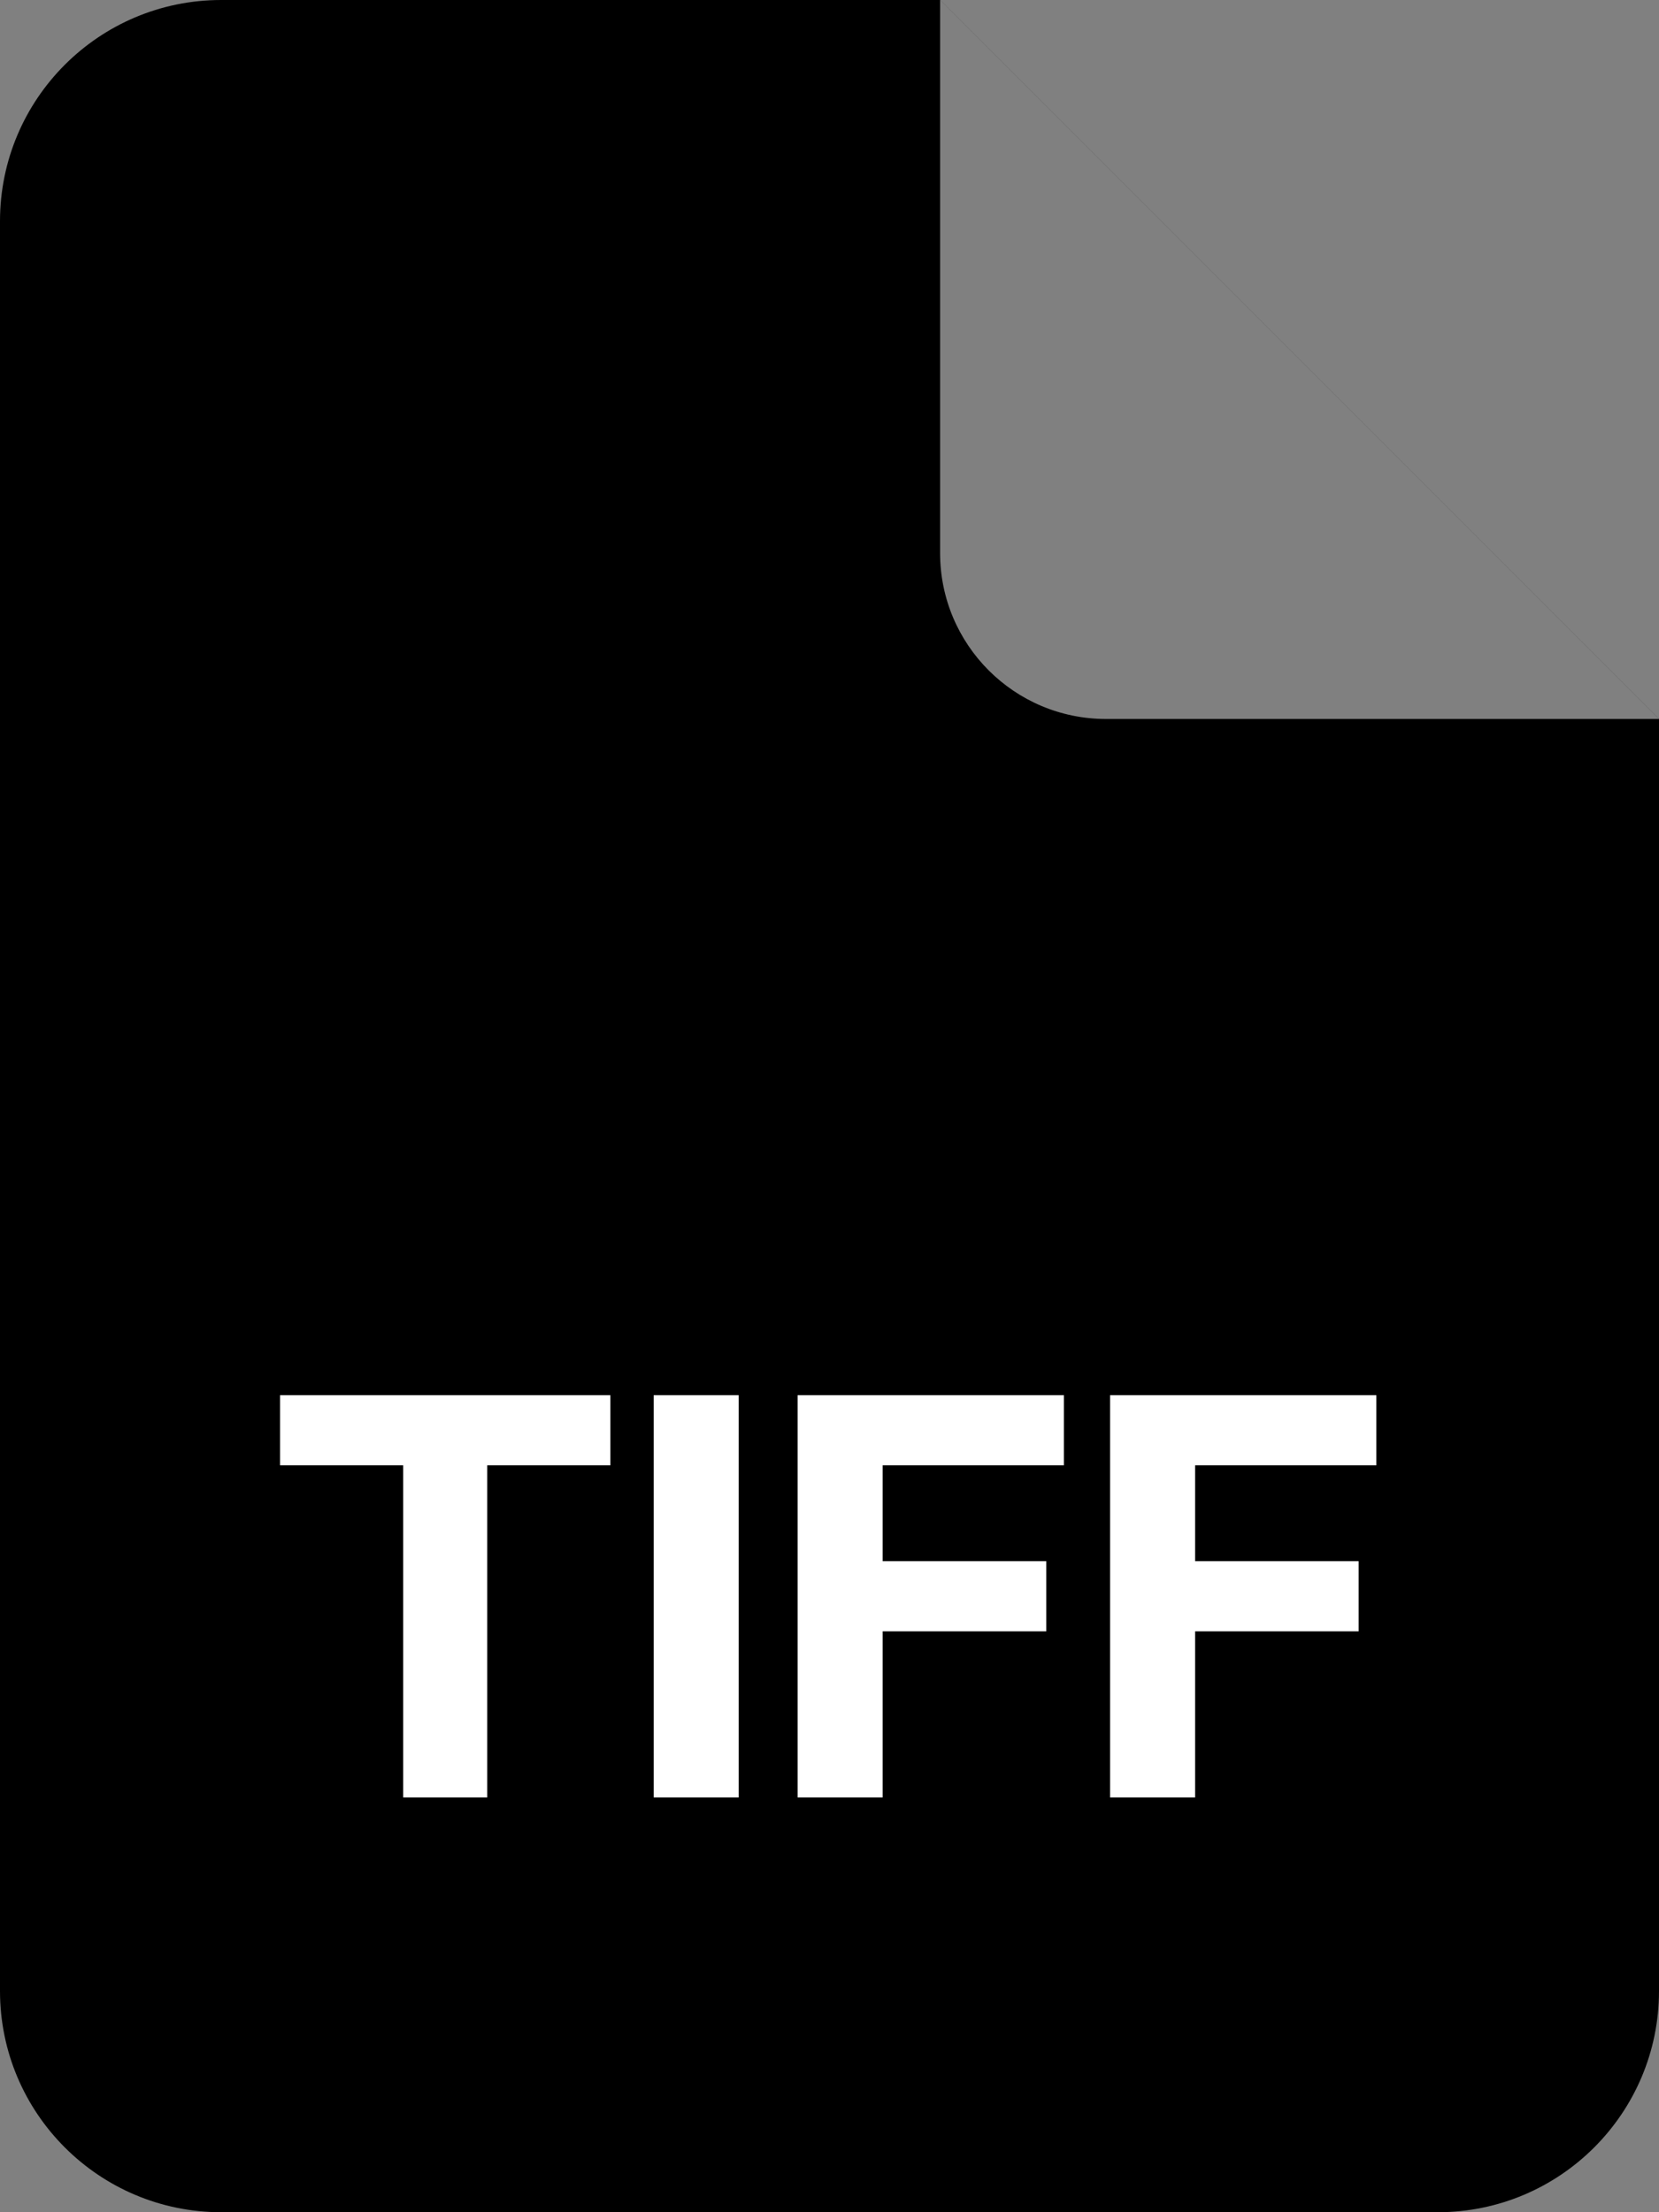 <svg width="60" height="80" viewBox="0 0 60 80" fill="none" xmlns="http://www.w3.org/2000/svg">
<rect x="0" y="0" width="60" height="80" fill="#808080" stroke="none"/>
<g clip-path="url(#clip0_206_964)">
<path d="M0 8C0 3.582 3.582 0 8 0H34L60 26V72C60 76.418 56.418 80 52 80H8C3.582 80 0 76.418 0 72V8Z" fill="#3873FF" style="fill:#3873FF;fill:color(display-p3 0.22 0.451 1);fill-opacity:1;"/>
<path d="M40 26H60L34 0V20C34 23.314 36.686 26 40 26Z" fill="white" fill-opacity="0.5" style="fill:white;fill-opacity:0.5;"/>
</g>
<path d="M10.129 52.99V50.455H22.075V52.99H17.622V65H14.582V52.99H10.129ZM26.717 50.455V65H23.642V50.455H26.717ZM28.847 65V50.455H38.478V52.99H31.923V56.456H37.839V58.992H31.923V65H28.847ZM40.147 65V50.455H49.777V52.99H43.222V56.456H49.138V58.992H43.222V65H40.147Z" fill="white" style="fill:white;fill-opacity:1;"/>
<defs>
<clipPath id="clip0_206_964">
<rect width="60" height="80" fill="white" style="fill:white;fill-opacity:1;"/>
</clipPath>
</defs>
</svg>

